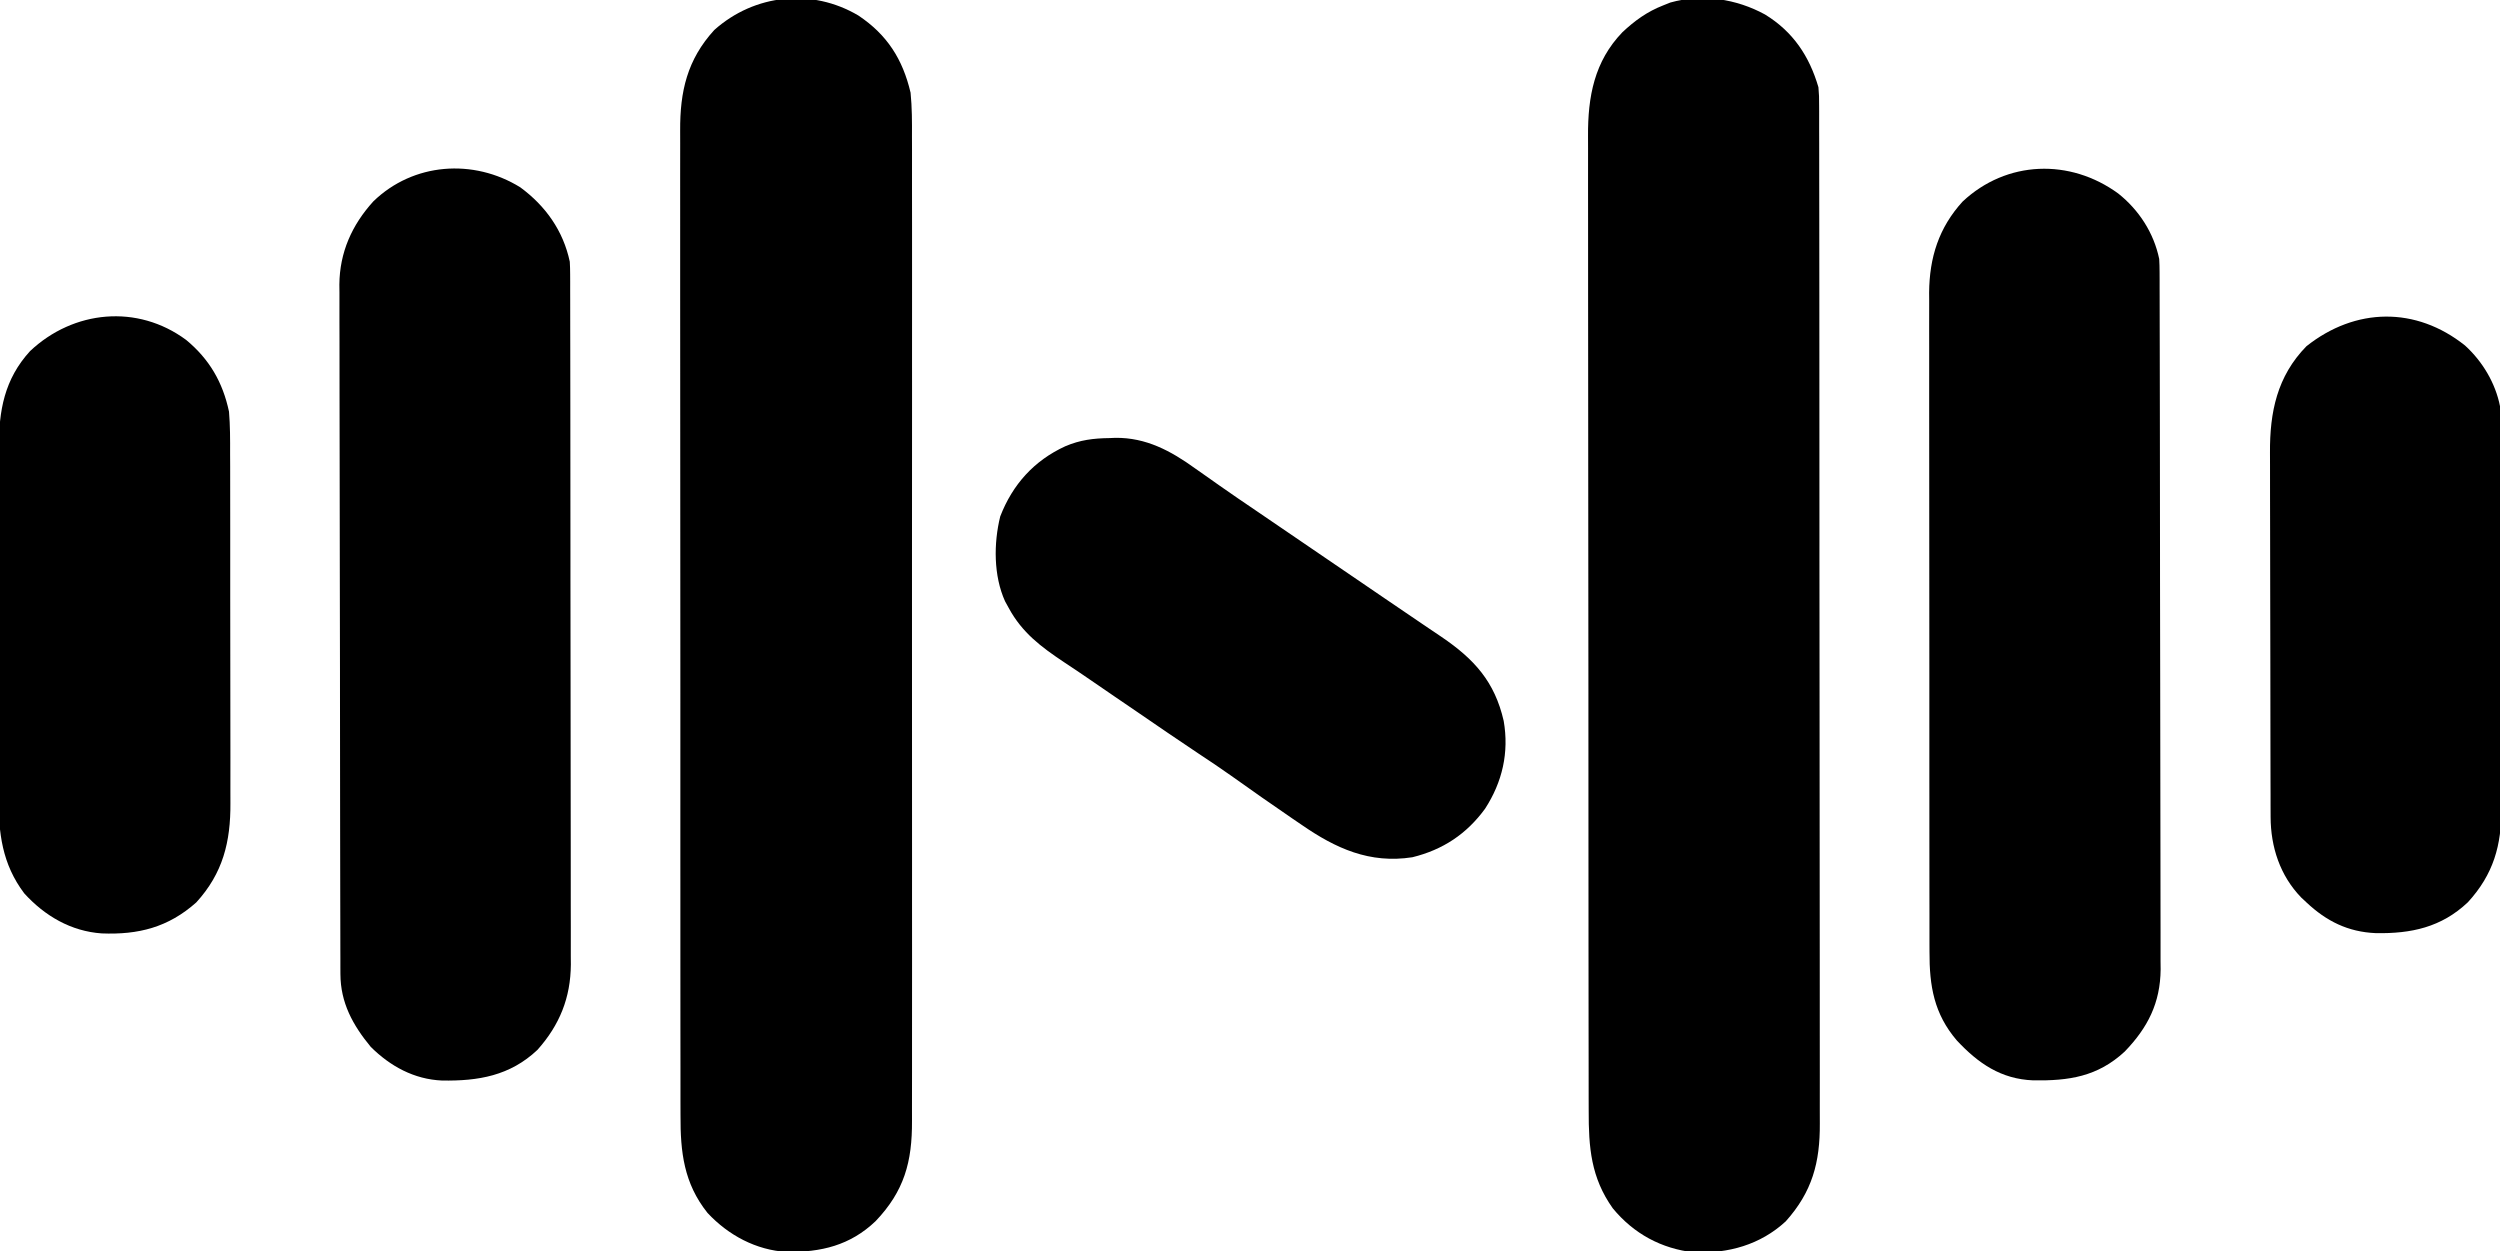 <?xml version="1.0" encoding="UTF-8"?>
<svg version="1.1" xmlns="http://www.w3.org/2000/svg" width="917" height="459">
<path d="M0 0 C10.544 7.048 16.256 16.023 19.137 28.305 C19.679 33.713 19.679 39.083 19.645 44.511 C19.649 46.125 19.656 47.74 19.664 49.355 C19.68 53.763 19.672 58.17 19.66 62.578 C19.651 67.343 19.665 72.108 19.676 76.873 C19.693 86.196 19.689 95.518 19.678 104.841 C19.669 112.421 19.668 120 19.672 127.579 C19.673 128.659 19.673 129.739 19.674 130.852 C19.675 133.046 19.676 135.241 19.678 137.435 C19.689 157.996 19.676 178.557 19.655 199.117 C19.637 216.747 19.64 234.376 19.658 252.005 C19.68 272.494 19.688 292.983 19.676 313.472 C19.674 315.658 19.673 317.844 19.672 320.03 C19.671 321.106 19.671 322.181 19.67 323.289 C19.667 330.857 19.672 338.424 19.682 345.991 C19.693 355.217 19.69 364.443 19.669 373.669 C19.658 378.374 19.654 383.078 19.667 387.782 C19.679 392.094 19.673 396.405 19.651 400.717 C19.647 402.271 19.649 403.826 19.659 405.38 C19.746 420.491 16.807 431.212 6.293 442.238 C-3.07 451.16 -13.72 453.647 -26.297 453.516 C-37.529 452.851 -47.686 447.404 -55.336 439.215 C-64.028 428.344 -65.308 416.889 -65.251 403.459 C-65.255 401.847 -65.261 400.235 -65.267 398.623 C-65.282 394.209 -65.277 389.794 -65.27 385.38 C-65.265 380.613 -65.278 375.846 -65.288 371.079 C-65.305 361.745 -65.306 352.412 -65.301 343.079 C-65.297 335.491 -65.298 327.903 -65.304 320.315 C-65.304 319.234 -65.305 318.154 -65.306 317.041 C-65.307 314.846 -65.309 312.65 -65.311 310.455 C-65.324 289.875 -65.319 269.294 -65.307 248.713 C-65.297 229.895 -65.31 211.076 -65.334 192.257 C-65.359 172.925 -65.368 153.592 -65.362 134.26 C-65.358 123.41 -65.36 112.56 -65.378 101.71 C-65.393 92.473 -65.393 83.236 -65.376 73.999 C-65.367 69.288 -65.365 64.578 -65.38 59.868 C-65.394 55.55 -65.39 51.233 -65.37 46.916 C-65.366 45.359 -65.369 43.803 -65.38 42.247 C-65.47 27.826 -62.795 16.179 -52.863 5.305 C-38.06 -7.903 -17.048 -10.094 0 0 Z " fill="#000000" transform="translate(314.863,5.695)"/>
<path d="M0 0 C10.269 6.295 16.244 15.26 19.582 26.68 C19.835 29.939 19.835 29.939 19.839 33.54 C19.843 34.209 19.846 34.878 19.85 35.567 C19.859 37.807 19.854 40.046 19.849 42.285 C19.853 43.907 19.858 45.53 19.863 47.152 C19.875 51.61 19.875 56.067 19.873 60.525 C19.872 65.333 19.883 70.141 19.893 74.949 C19.91 84.368 19.915 93.788 19.916 103.208 C19.917 110.865 19.921 118.523 19.928 126.18 C19.945 147.892 19.954 169.604 19.953 191.316 C19.953 192.486 19.953 193.657 19.953 194.863 C19.953 196.035 19.952 197.207 19.952 198.415 C19.952 217.406 19.971 236.396 19.999 255.387 C20.028 274.888 20.041 294.389 20.04 313.89 C20.039 324.837 20.045 335.785 20.066 346.733 C20.084 356.055 20.089 365.377 20.075 374.699 C20.069 379.454 20.068 384.208 20.086 388.963 C20.102 393.32 20.099 397.677 20.081 402.034 C20.078 403.606 20.082 405.178 20.093 406.75 C20.188 421.063 17.302 431.848 7.582 442.68 C-1.781 451.306 -13.44 454.481 -25.996 454.062 C-38.012 452.718 -48.189 447.199 -55.852 437.883 C-63.877 426.595 -64.715 415.522 -64.685 402.113 C-64.689 400.519 -64.694 398.925 -64.699 397.331 C-64.711 392.962 -64.711 388.593 -64.709 384.224 C-64.708 379.507 -64.719 374.79 -64.729 370.074 C-64.745 360.837 -64.751 351.6 -64.752 342.363 C-64.753 334.853 -64.757 327.343 -64.763 319.832 C-64.781 298.53 -64.79 277.227 -64.789 255.925 C-64.789 254.777 -64.789 253.629 -64.789 252.446 C-64.788 251.297 -64.788 250.147 -64.788 248.963 C-64.788 230.339 -64.807 211.715 -64.835 193.091 C-64.864 173.958 -64.877 154.826 -64.876 135.693 C-64.875 124.956 -64.88 114.218 -64.902 103.48 C-64.92 94.337 -64.925 85.194 -64.911 76.051 C-64.904 71.389 -64.904 66.728 -64.922 62.066 C-64.937 57.792 -64.935 53.518 -64.917 49.243 C-64.914 47.704 -64.918 46.164 -64.929 44.624 C-65.027 30.157 -62.622 17.203 -52.312 6.492 C-47.775 2.244 -43.219 -1.054 -37.418 -3.32 C-36.529 -3.676 -35.639 -4.032 -34.723 -4.398 C-22.987 -7.672 -10.532 -5.751 0 0 Z " fill="#000000" transform="translate(647.418,5.32)"/>
<path d="M0 0 C9.281 6.812 15.784 15.949 18.188 27.312 C18.277 28.85 18.317 30.391 18.319 31.931 C18.323 32.859 18.327 33.788 18.331 34.744 C18.33 35.761 18.329 36.777 18.328 37.825 C18.331 38.907 18.334 39.99 18.337 41.105 C18.346 44.745 18.347 48.386 18.349 52.026 C18.353 54.631 18.358 57.236 18.364 59.841 C18.377 66.928 18.383 74.015 18.388 81.102 C18.39 85.529 18.395 89.956 18.399 94.383 C18.411 106.645 18.422 118.907 18.425 131.169 C18.425 132.346 18.425 132.346 18.426 133.547 C18.426 134.727 18.426 134.727 18.426 135.931 C18.427 137.525 18.427 139.119 18.428 140.712 C18.428 141.503 18.428 142.294 18.428 143.108 C18.432 155.911 18.45 168.715 18.473 181.518 C18.497 194.669 18.509 207.82 18.51 220.972 C18.511 228.353 18.517 235.734 18.535 243.115 C18.552 250.061 18.554 257.006 18.545 263.952 C18.544 266.499 18.549 269.046 18.559 271.592 C18.571 275.075 18.565 278.556 18.555 282.038 C18.567 283.543 18.567 283.543 18.579 285.078 C18.494 297.27 14.478 307.251 6.34 316.387 C-3.749 325.937 -15.41 327.873 -28.703 327.652 C-38.898 327.202 -47.629 322.441 -54.812 315.312 C-61.404 307.334 -65.923 299.105 -65.947 288.574 C-65.951 287.644 -65.956 286.714 -65.96 285.756 C-65.96 284.743 -65.96 283.73 -65.96 282.687 C-65.963 281.604 -65.967 280.521 -65.971 279.406 C-65.982 275.771 -65.986 272.136 -65.99 268.501 C-65.996 265.898 -66.002 263.294 -66.009 260.691 C-66.029 252.874 -66.039 245.057 -66.048 237.24 C-66.053 233.555 -66.058 229.871 -66.063 226.186 C-66.08 213.933 -66.095 201.679 -66.102 189.425 C-66.104 186.248 -66.106 183.07 -66.108 179.892 C-66.108 178.707 -66.108 178.707 -66.109 177.499 C-66.117 164.709 -66.143 151.92 -66.175 139.13 C-66.208 125.989 -66.226 112.848 -66.23 99.707 C-66.232 92.333 -66.24 84.959 -66.266 77.585 C-66.29 70.646 -66.293 63.707 -66.283 56.768 C-66.283 54.225 -66.289 51.682 -66.303 49.138 C-66.321 45.659 -66.313 42.18 -66.3 38.7 C-66.311 37.701 -66.322 36.701 -66.333 35.671 C-66.226 23.882 -61.737 13.826 -53.848 5.152 C-39.206 -9.013 -17.198 -10.608 0 0 Z " fill="#000000" transform="translate(190.812,68.688)"/>
<path d="M0 0 C7.577 6.038 13.023 14.426 15 24 C15.091 25.552 15.131 27.108 15.134 28.663 C15.139 29.601 15.143 30.539 15.148 31.506 C15.148 32.533 15.147 33.561 15.147 34.619 C15.151 35.713 15.155 36.808 15.158 37.935 C15.169 41.614 15.173 45.294 15.177 48.973 C15.183 51.606 15.19 54.239 15.197 56.872 C15.217 64.783 15.227 72.694 15.236 80.605 C15.24 84.332 15.245 88.06 15.251 91.788 C15.268 104.185 15.282 116.582 15.289 128.978 C15.291 132.194 15.293 135.411 15.295 138.627 C15.296 139.426 15.296 140.225 15.297 141.049 C15.305 153.99 15.33 166.932 15.363 179.874 C15.396 193.168 15.414 206.463 15.417 219.758 C15.419 227.219 15.428 234.68 15.453 242.142 C15.475 248.497 15.483 254.853 15.474 261.209 C15.469 264.449 15.473 267.689 15.49 270.929 C15.508 274.45 15.501 277.97 15.488 281.492 C15.499 282.504 15.51 283.516 15.521 284.558 C15.41 296.884 10.8 305.96 2.344 314.715 C-7.625 323.955 -18.22 325.477 -31.211 325.277 C-43.051 324.813 -51.382 319.044 -59.25 310.625 C-67.601 300.833 -69.309 290.686 -69.261 278.09 C-69.265 277.025 -69.268 275.96 -69.272 274.863 C-69.283 271.312 -69.279 267.761 -69.275 264.21 C-69.279 261.656 -69.284 259.103 -69.29 256.55 C-69.302 250.345 -69.305 244.14 -69.302 237.935 C-69.301 232.888 -69.302 227.841 -69.307 222.794 C-69.307 222.074 -69.308 221.354 -69.308 220.613 C-69.31 219.151 -69.311 217.688 -69.312 216.226 C-69.323 202.527 -69.321 188.828 -69.315 175.129 C-69.309 162.615 -69.321 150.101 -69.34 137.587 C-69.359 124.718 -69.367 111.85 -69.364 98.981 C-69.362 91.764 -69.364 84.547 -69.378 77.33 C-69.392 70.541 -69.389 63.752 -69.376 56.963 C-69.374 54.477 -69.376 51.991 -69.385 49.504 C-69.395 46.1 -69.387 42.696 -69.374 39.291 C-69.382 38.317 -69.389 37.342 -69.397 36.338 C-69.297 23.478 -65.856 12.524 -57.117 2.934 C-40.943 -12.226 -17.68 -12.914 0 0 Z " fill="#000000" transform="translate(777,71)"/>
<path d="M0 0 C8.529 7.053 13.44 15.529 15.723 26.316 C16.151 31.434 16.144 36.541 16.127 41.673 C16.132 43.202 16.139 44.731 16.148 46.26 C16.165 50.386 16.164 54.512 16.159 58.638 C16.155 62.095 16.162 65.551 16.168 69.007 C16.182 77.168 16.18 85.329 16.169 93.489 C16.157 101.882 16.171 110.273 16.198 118.666 C16.22 125.896 16.227 133.126 16.221 140.356 C16.218 144.663 16.22 148.97 16.237 153.278 C16.253 157.331 16.249 161.384 16.23 165.437 C16.226 166.916 16.229 168.394 16.24 169.873 C16.333 184.085 13.494 195.617 3.723 206.316 C-6.543 215.476 -17.533 218.232 -30.969 217.691 C-42.211 216.91 -51.851 211.296 -59.383 202.996 C-67.506 192.222 -68.872 180.796 -68.779 167.701 C-68.783 166.168 -68.788 164.636 -68.795 163.104 C-68.809 158.978 -68.798 154.852 -68.782 150.726 C-68.768 146.389 -68.774 142.053 -68.778 137.716 C-68.781 130.438 -68.767 123.16 -68.744 115.883 C-68.717 107.489 -68.716 99.096 -68.727 90.703 C-68.738 82.599 -68.732 74.495 -68.718 66.39 C-68.712 62.955 -68.712 59.519 -68.717 56.083 C-68.722 52.033 -68.711 47.983 -68.69 43.933 C-68.684 42.454 -68.684 40.974 -68.689 39.495 C-68.729 25.912 -66.664 14.397 -57.238 4.086 C-41.326 -10.899 -17.888 -13.225 0 0 Z " fill="#000000" transform="translate(68.277,124.684)"/>
<path d="M0 0 C6.354 5.789 11.145 13.75 12.812 22.254 C12.91 24.428 12.952 26.604 12.96 28.78 C12.963 29.434 12.967 30.087 12.971 30.761 C12.982 32.95 12.986 35.139 12.99 37.329 C12.996 38.899 13.002 40.47 13.009 42.04 C13.03 47.197 13.041 52.355 13.051 57.512 C13.055 59.29 13.059 61.067 13.063 62.845 C13.082 71.2 13.096 79.555 13.105 87.91 C13.115 97.542 13.141 107.173 13.181 116.804 C13.211 124.257 13.226 131.709 13.23 139.161 C13.232 143.608 13.241 148.055 13.266 152.502 C13.289 156.69 13.293 160.878 13.283 165.065 C13.283 166.596 13.289 168.127 13.303 169.658 C13.419 183.317 10.405 193.96 1.035 204.195 C-8.712 213.425 -19.826 215.759 -32.781 215.527 C-42.962 215.086 -50.836 211.152 -58.188 204.254 C-59.145 203.359 -59.145 203.359 -60.121 202.445 C-67.88 194.419 -71.298 183.92 -71.328 172.918 C-71.334 171.64 -71.339 170.361 -71.345 169.044 C-71.346 167.635 -71.348 166.225 -71.349 164.816 C-71.353 163.326 -71.358 161.835 -71.364 160.345 C-71.377 156.301 -71.383 152.258 -71.388 148.214 C-71.391 145.684 -71.395 143.154 -71.399 140.624 C-71.413 132.698 -71.423 124.771 -71.426 116.845 C-71.431 107.715 -71.448 98.586 -71.477 89.456 C-71.499 82.386 -71.509 75.317 -71.51 68.248 C-71.511 64.031 -71.517 59.815 -71.535 55.599 C-71.552 51.628 -71.554 47.657 -71.545 43.686 C-71.544 42.236 -71.549 40.786 -71.559 39.336 C-71.655 24.393 -68.947 11.257 -58.188 0.254 C-40.203 -14.012 -18.022 -14.385 0 0 Z " fill="#000000" transform="translate(904.188,126.746)"/>
<path d="M0 0 C0.692 -0.029 1.384 -0.058 2.098 -0.088 C13.352 -0.221 22.479 4.699 31.375 11.125 C33.299 12.476 35.224 13.826 37.148 15.176 C38.119 15.864 39.089 16.552 40.089 17.26 C44.687 20.502 49.345 23.654 54 26.812 C55.834 28.062 57.667 29.312 59.5 30.562 C60.407 31.181 61.315 31.8 62.25 32.438 C66.375 35.25 66.375 35.25 70.5 38.062 C71.862 38.991 71.862 38.991 73.251 39.938 C75.082 41.186 76.913 42.435 78.743 43.683 C84.297 47.47 89.851 51.256 95.406 55.041 C97.247 56.296 99.088 57.552 100.928 58.808 C105.398 61.86 109.873 64.905 114.359 67.934 C115.215 68.514 116.071 69.093 116.952 69.691 C118.549 70.773 120.147 71.852 121.749 72.926 C133.732 81.065 141.264 89.337 144.559 103.758 C146.559 115.337 144.071 126.159 137.715 135.965 C130.957 145.216 122.262 151 111.062 153.75 C95.401 156.185 82.961 150.527 70.375 141.812 C69.332 141.104 68.29 140.396 67.216 139.666 C59.633 134.496 52.127 129.219 44.652 123.895 C40.645 121.048 36.563 118.325 32.461 115.617 C24.847 110.571 17.333 105.373 9.791 100.219 C7.18 98.435 4.567 96.655 1.953 94.875 C-1.186 92.737 -4.318 90.589 -7.445 88.434 C-10.501 86.328 -13.581 84.264 -16.68 82.223 C-25.093 76.608 -32.079 71.424 -37 62.312 C-37.447 61.499 -37.895 60.686 -38.355 59.848 C-42.578 50.495 -42.552 38.596 -40.117 28.738 C-35.575 16.992 -27.675 8.244 -16.25 3 C-10.786 0.671 -5.936 0.079 0 0 Z " fill="#000000" transform="translate(407,160.688)"/>
</svg>
